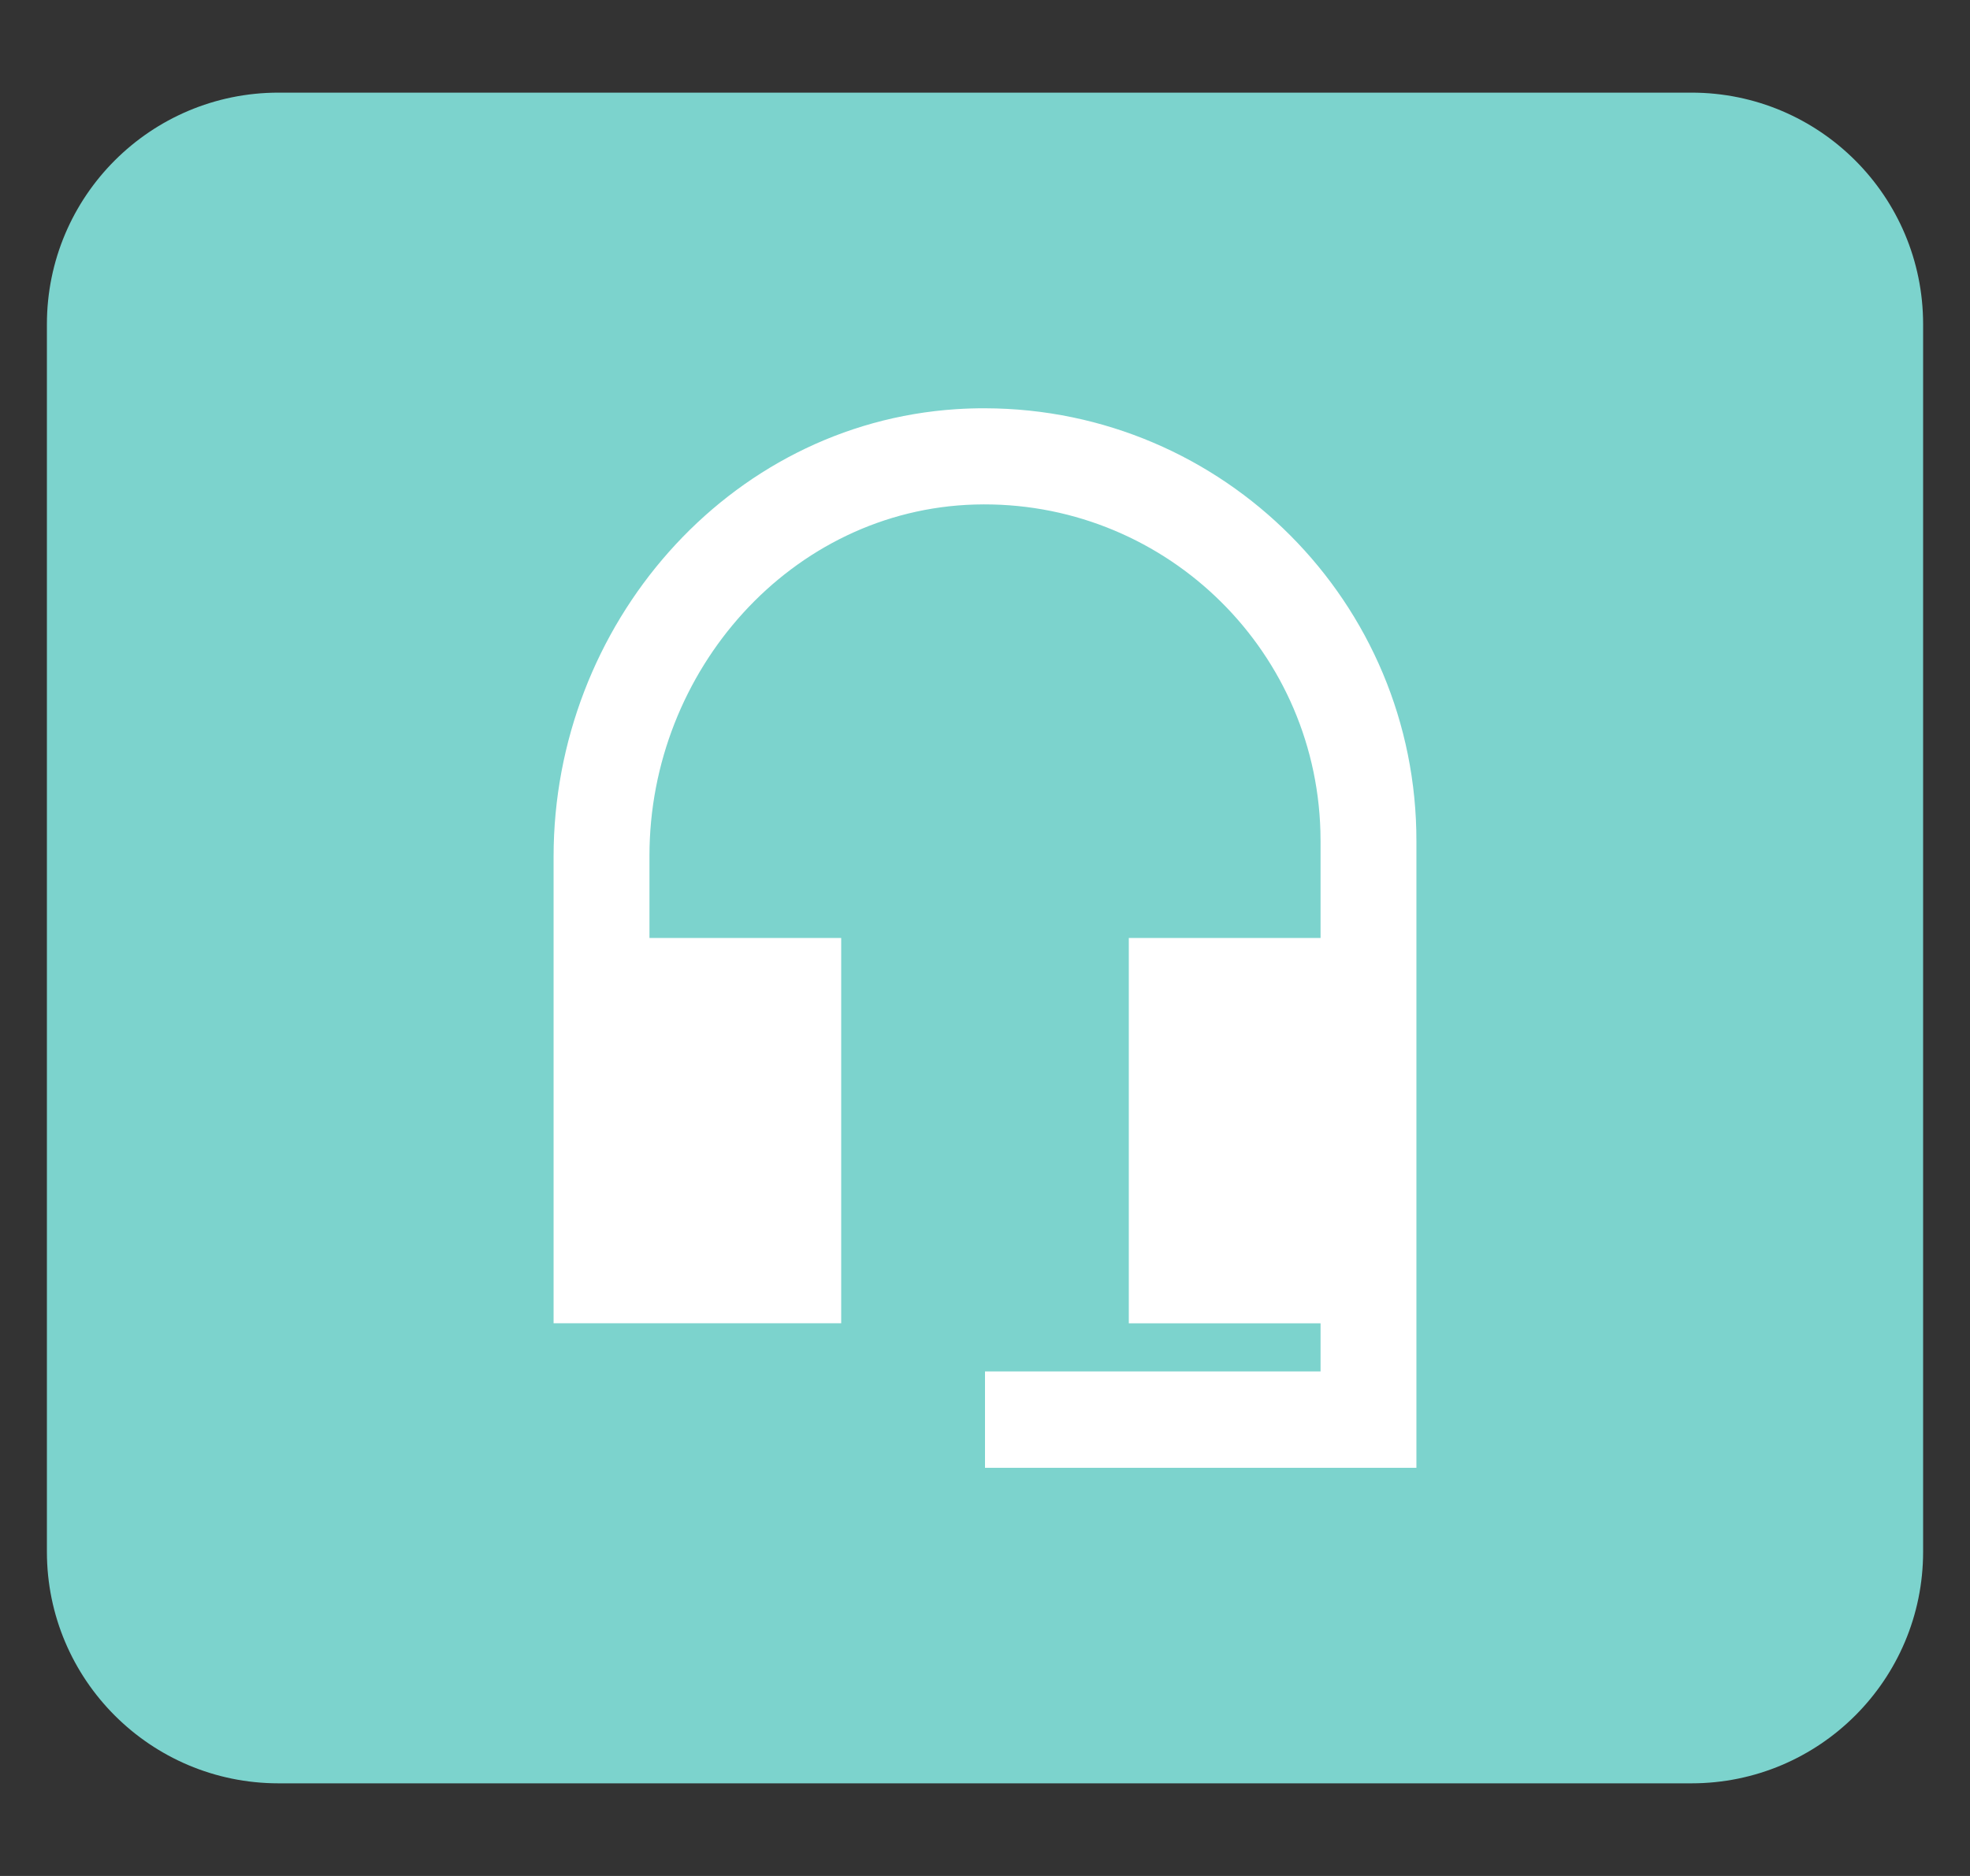<?xml version="1.0" encoding="utf-8"?>
<!-- Generator: Adobe Illustrator 16.0.0, SVG Export Plug-In . SVG Version: 6.00 Build 0)  -->
<!DOCTYPE svg PUBLIC "-//W3C//DTD SVG 1.1//EN" "http://www.w3.org/Graphics/SVG/1.1/DTD/svg11.dtd">
<svg version="1.1" id="圖層_1" xmlns="http://www.w3.org/2000/svg" xmlns:xlink="http://www.w3.org/1999/xlink" x="0px" y="0px"
	 width="105px" height="100px" viewBox="28.5 23 105 100" enable-background="new 28.5 23 105 100" xml:space="preserve">
<rect x="28.5" y="23" width="105" height="100" fill="#333333" stroke="none"/>
<g id="组_292" transform="translate(-236 -4563)">
	<g id="组_243" transform="translate(-15936 201)">
		<path id="矩形_78" fill="#7CD3CD" d="M16215.346,4389.938h75.309c6.818,0,12.346,5.527,12.346,12.346v65.432
			c0,6.818-5.527,12.346-12.346,12.346h-75.309c-6.818,0-12.346-5.527-12.346-12.346v-65.432
			C16203,4395.465,16208.527,4389.938,16215.346,4389.938z"/>
	</g>
	<g id="_24px_5_" transform="translate(267 4586)">
		<path id="路径_313" fill="none" d="M19.136,19.136h61.729v61.729H19.136V19.136z"/>
		<path id="路径_314" fill="#FFFFFF" d="M48.467,21.811c-12.212,0.796-21.461,11.527-21.461,23.851v24.876h15.329V50H32.116v-4.39
			c0-9.858,7.563-18.434,17.346-18.716c9.894-0.276,18.139,7.521,18.415,17.415c0.005,0.186,0.008,0.372,0.008,0.558V50h-10.22
			v20.539h10.22v2.566H50v5.137h22.994V44.866c0.031-12.728-10.26-23.071-22.987-23.102C49.493,21.762,48.979,21.778,48.467,21.811z
			"/>
	</g>
</g>
</svg>
